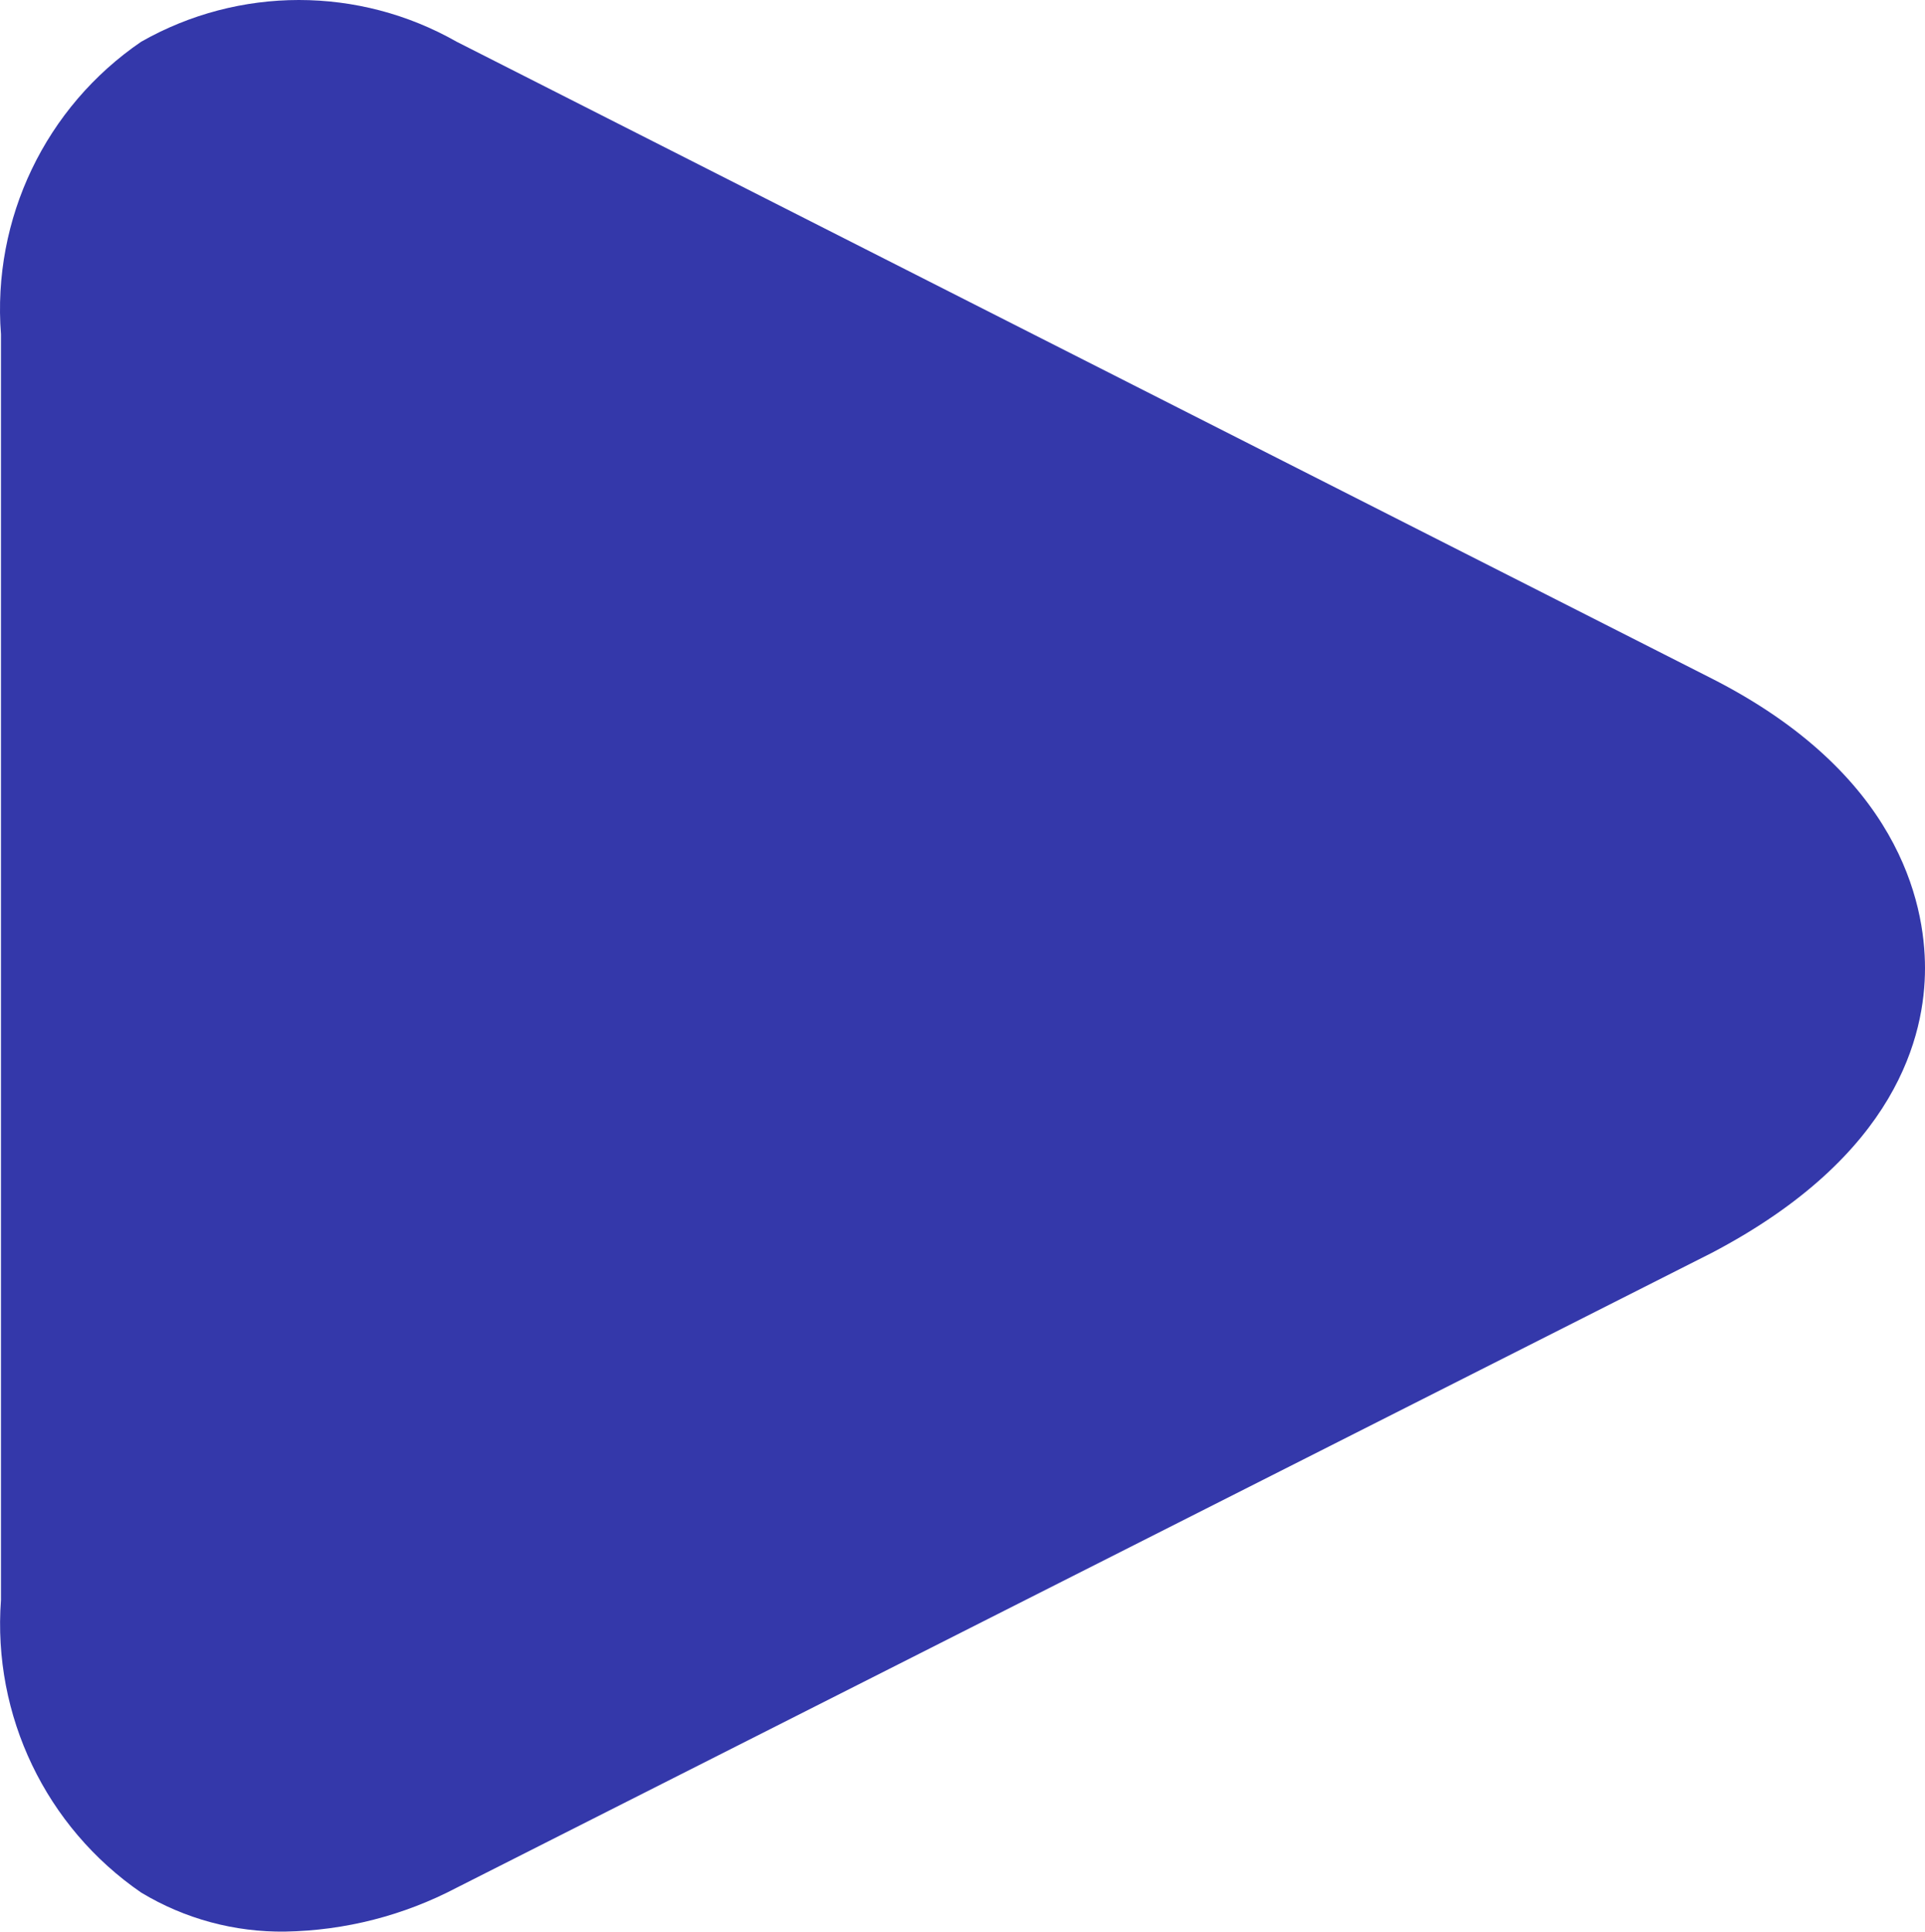 <?xml version="1.0" encoding="UTF-8"?>
<svg width="294px" height="295px" viewBox="0 0 294 295" version="1.1" xmlns="http://www.w3.org/2000/svg" xmlns:xlink="http://www.w3.org/1999/xlink">
    <title>mask-13</title>
    <g id="Page-1" stroke="none" stroke-width="1" fill="none" fill-rule="evenodd">
        <path d="M261.432,103.624 L69.745,6.374 C54.805,-2.125 36.502,-2.125 21.563,6.374 C6.949,16.35 -1.22,33.393 0.148,51.052 L0.148,244.36 C-1.157,262.008 6.997,279.02 21.563,289.039 C28.2,293.043 35.824,295.107 43.572,294.996 C52.699,294.839 61.663,292.544 69.745,288.294 L261.432,191.342 C289.836,176.449 294,157.982 294,147.855 C294,137.728 289.836,118.07 261.432,103.624 Z" id="mask-13" fill="#3438AA" fill-rule="nonzero"></path>
    </g>
</svg>